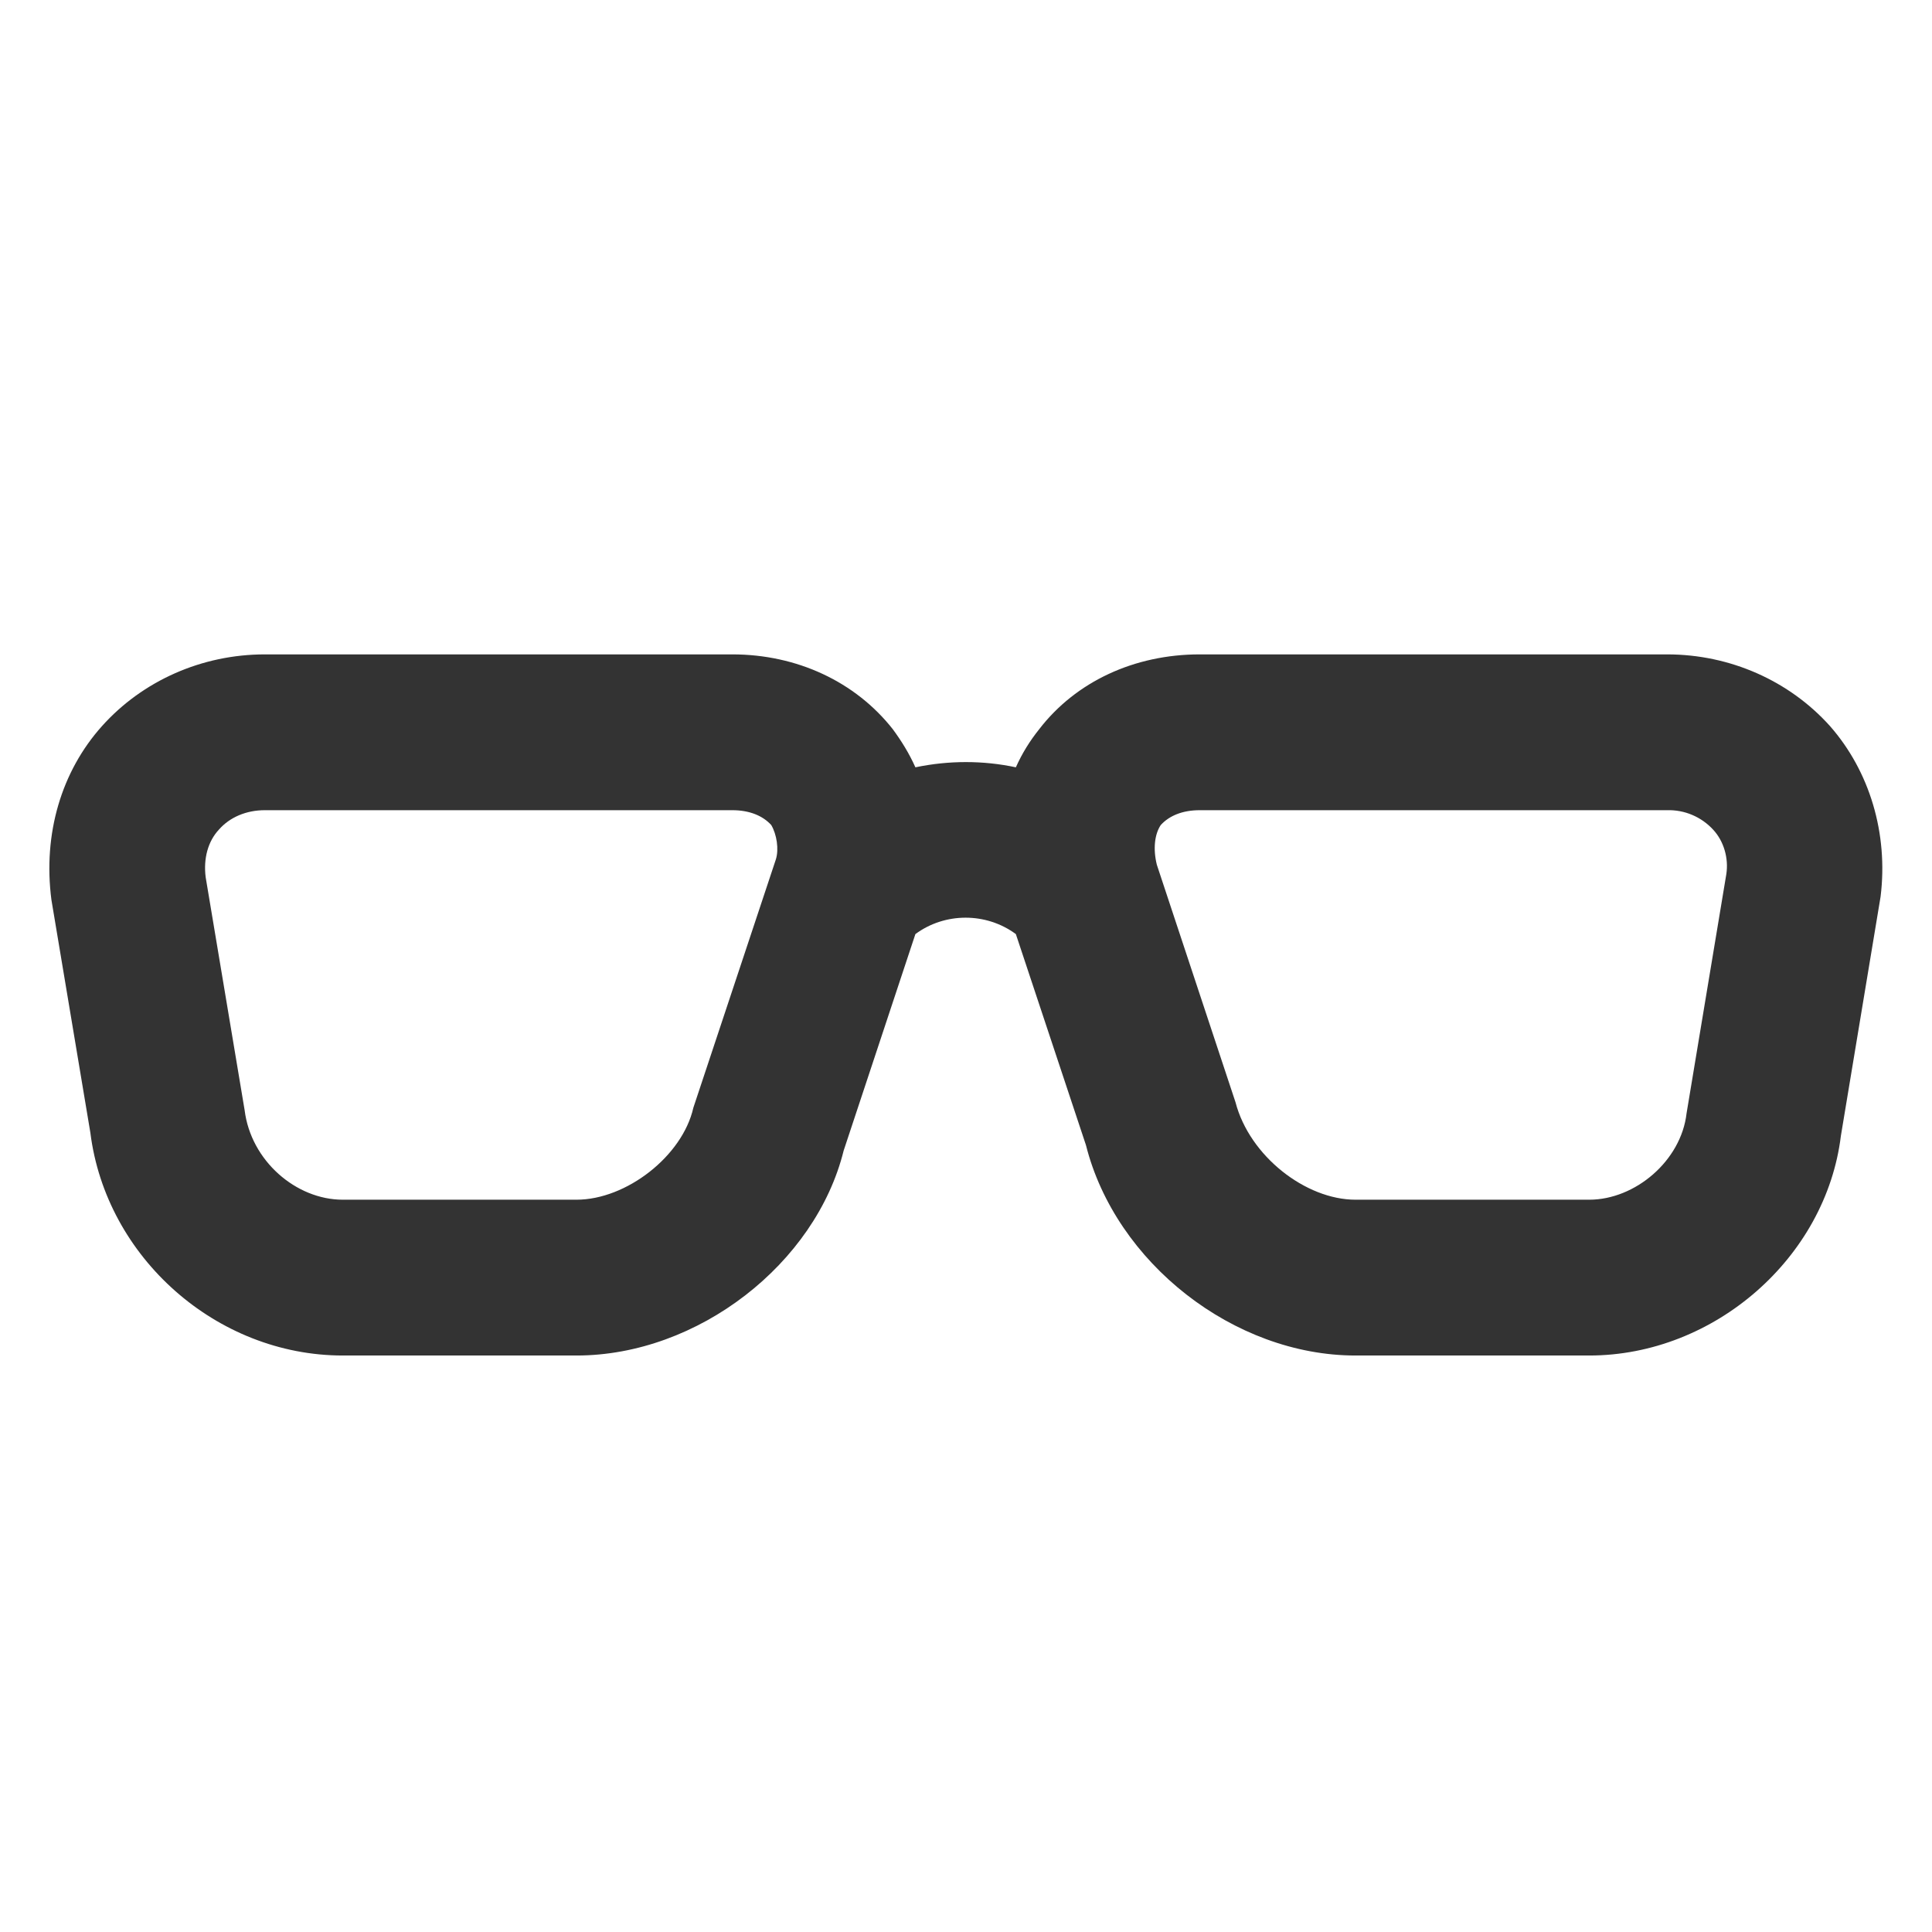 <svg width="31" height="31" viewBox="0 0 31 31" fill="none" xmlns="http://www.w3.org/2000/svg">
<g clip-path="url(#clip0_2092_534)">
<path d="M4.25 13C3.95 13 3.687 13.113 3.512 13.312C3.337 13.5 3.262 13.775 3.3 14.075L3.925 17.812C4.025 18.625 4.75 19.25 5.5 19.25H9.25C10.05 19.25 10.95 18.55 11.125 17.775L12.45 13.787C12.5 13.625 12.463 13.387 12.375 13.238C12.238 13.088 12.025 13 11.75 13H4.25ZM9.25 21.75H5.5C3.475 21.75 1.7 20.175 1.45 18.175L0.825 14.438C0.687 13.375 0.987 12.375 1.637 11.65C2.287 10.925 3.237 10.5 4.25 10.5H11.75C12.787 10.5 13.725 10.938 14.325 11.7C14.463 11.887 14.588 12.088 14.688 12.312C15.225 12.2 15.775 12.2 16.3 12.312C16.4 12.088 16.525 11.887 16.675 11.7C17.262 10.938 18.2 10.5 19.25 10.5H26.75C27.762 10.5 28.712 10.925 29.363 11.65C30 12.375 30.3 13.375 30.175 14.387L29.538 18.225C29.3 20.175 27.512 21.75 25.5 21.75H21.75C19.8 21.75 17.9 20.262 17.425 18.375L16.3 14.988C15.825 14.637 15.162 14.637 14.688 14.988L13.537 18.462C13.088 20.275 11.2 21.75 9.25 21.75ZM19.25 13C18.975 13 18.762 13.088 18.625 13.238C18.525 13.387 18.5 13.625 18.562 13.875L19.825 17.688C20.05 18.55 20.95 19.25 21.75 19.25H25.5C26.238 19.25 26.975 18.625 27.062 17.863L27.7 14.025C27.738 13.775 27.663 13.5 27.488 13.312C27.394 13.21 27.28 13.13 27.153 13.076C27.026 13.022 26.888 12.996 26.75 13H19.25Z" fill="#333333"/>
</g>
<defs>
<clipPath id="clip0_2092_534">
<rect width="30" height="30" fill="white" transform="translate(0.5 0.5)"/>
</clipPath>
</defs>
</svg>
